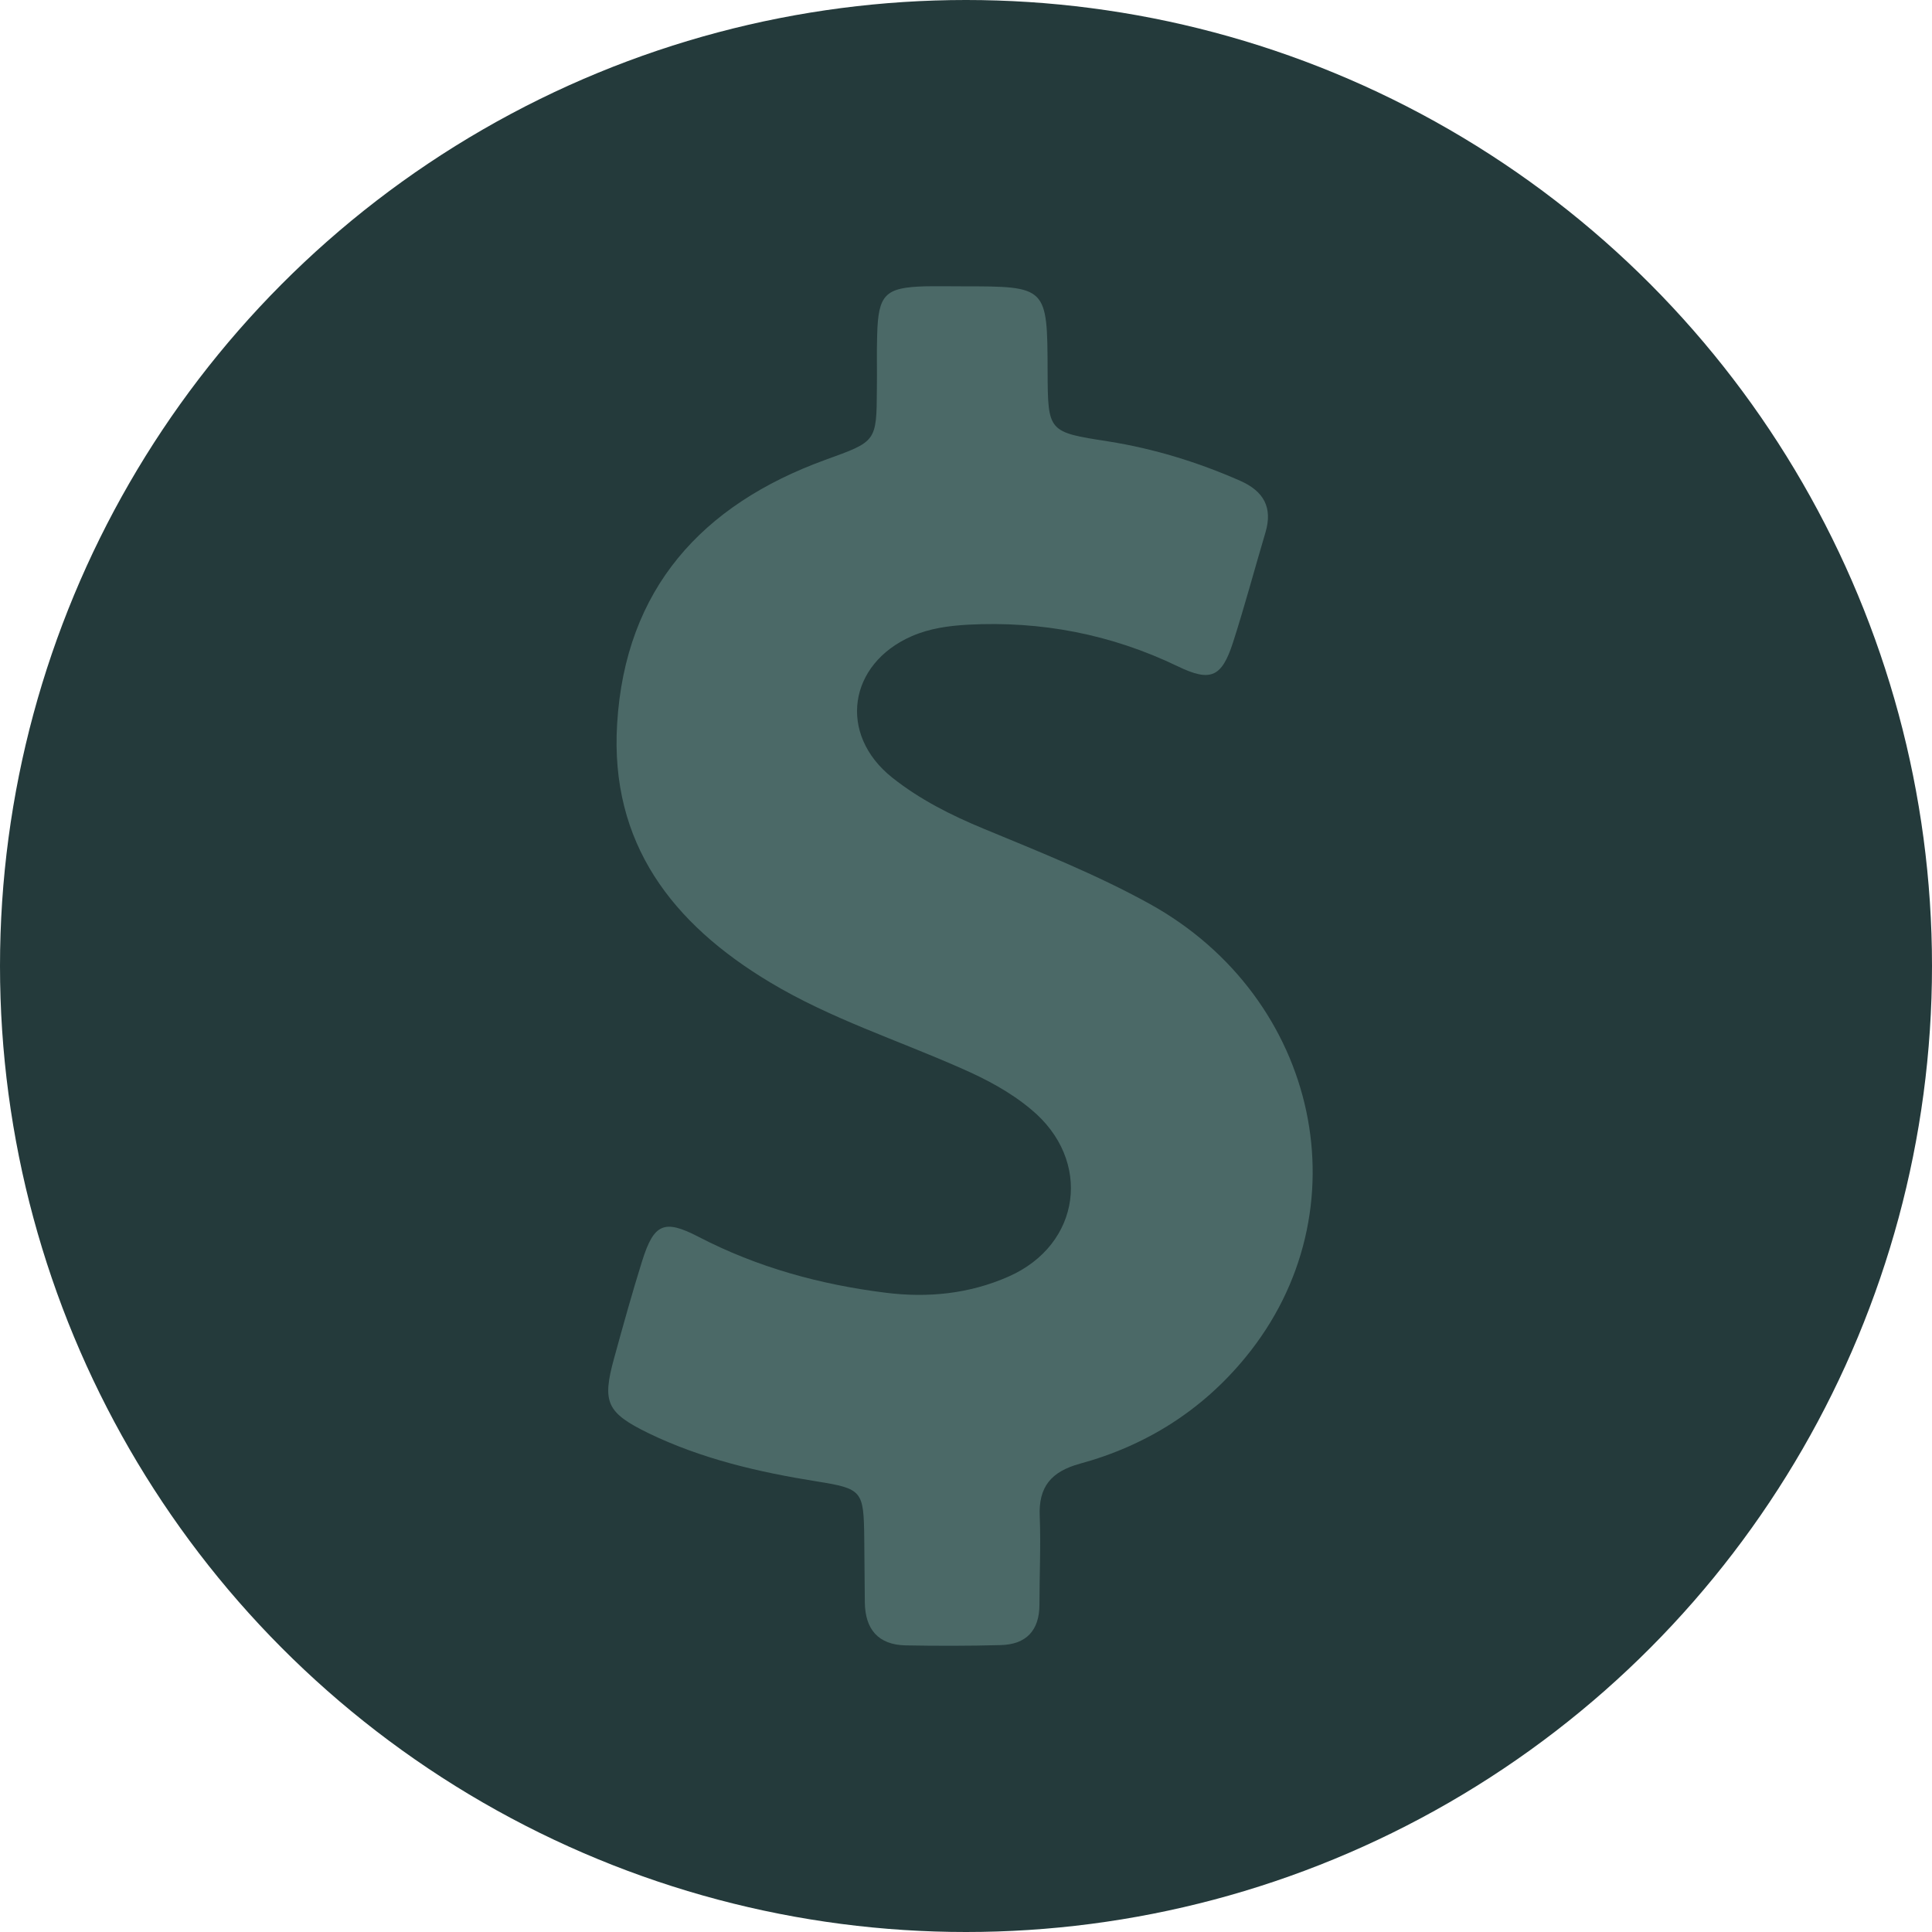 <svg width="54" height="54" viewBox="0 0 54 54" fill="none" xmlns="http://www.w3.org/2000/svg">
<circle cx="27" cy="27" r="27" fill="#243A3B"/>
<path d="M32.13 25.262C30.639 24.438 29.053 23.81 27.484 23.159C26.573 22.782 25.702 22.342 24.933 21.73C23.418 20.521 23.709 18.559 25.482 17.782C25.985 17.563 26.51 17.492 27.044 17.461C29.1 17.351 31.055 17.727 32.915 18.622C33.841 19.07 34.147 18.928 34.461 17.963C34.79 16.943 35.065 15.907 35.371 14.879C35.575 14.188 35.324 13.733 34.673 13.442C33.48 12.916 32.255 12.54 30.968 12.336C29.289 12.077 29.289 12.069 29.281 10.382C29.273 8.003 29.273 8.003 26.887 8.003C26.542 8.003 26.197 7.996 25.851 8.003C24.737 8.035 24.548 8.231 24.517 9.353C24.501 9.856 24.517 10.358 24.509 10.868C24.501 12.359 24.493 12.336 23.065 12.854C19.612 14.11 17.477 16.464 17.249 20.231C17.045 23.567 18.788 25.819 21.527 27.459C23.214 28.472 25.082 29.068 26.871 29.861C27.57 30.167 28.237 30.52 28.818 31.007C30.537 32.427 30.223 34.79 28.182 35.684C27.091 36.163 25.938 36.281 24.752 36.132C22.924 35.904 21.174 35.425 19.525 34.57C18.56 34.068 18.277 34.201 17.948 35.245C17.665 36.147 17.414 37.058 17.163 37.968C16.826 39.193 16.951 39.483 18.121 40.056C19.612 40.778 21.205 41.147 22.83 41.406C24.101 41.61 24.14 41.665 24.156 42.983C24.164 43.58 24.164 44.184 24.172 44.781C24.18 45.534 24.541 45.974 25.317 45.989C26.197 46.005 27.083 46.005 27.962 45.981C28.684 45.966 29.053 45.573 29.053 44.843C29.053 44.027 29.093 43.203 29.061 42.387C29.022 41.555 29.383 41.131 30.183 40.911C32.028 40.409 33.597 39.42 34.806 37.945C38.165 33.864 36.886 27.891 32.13 25.262Z" fill="#4B6967"/>
</svg>
